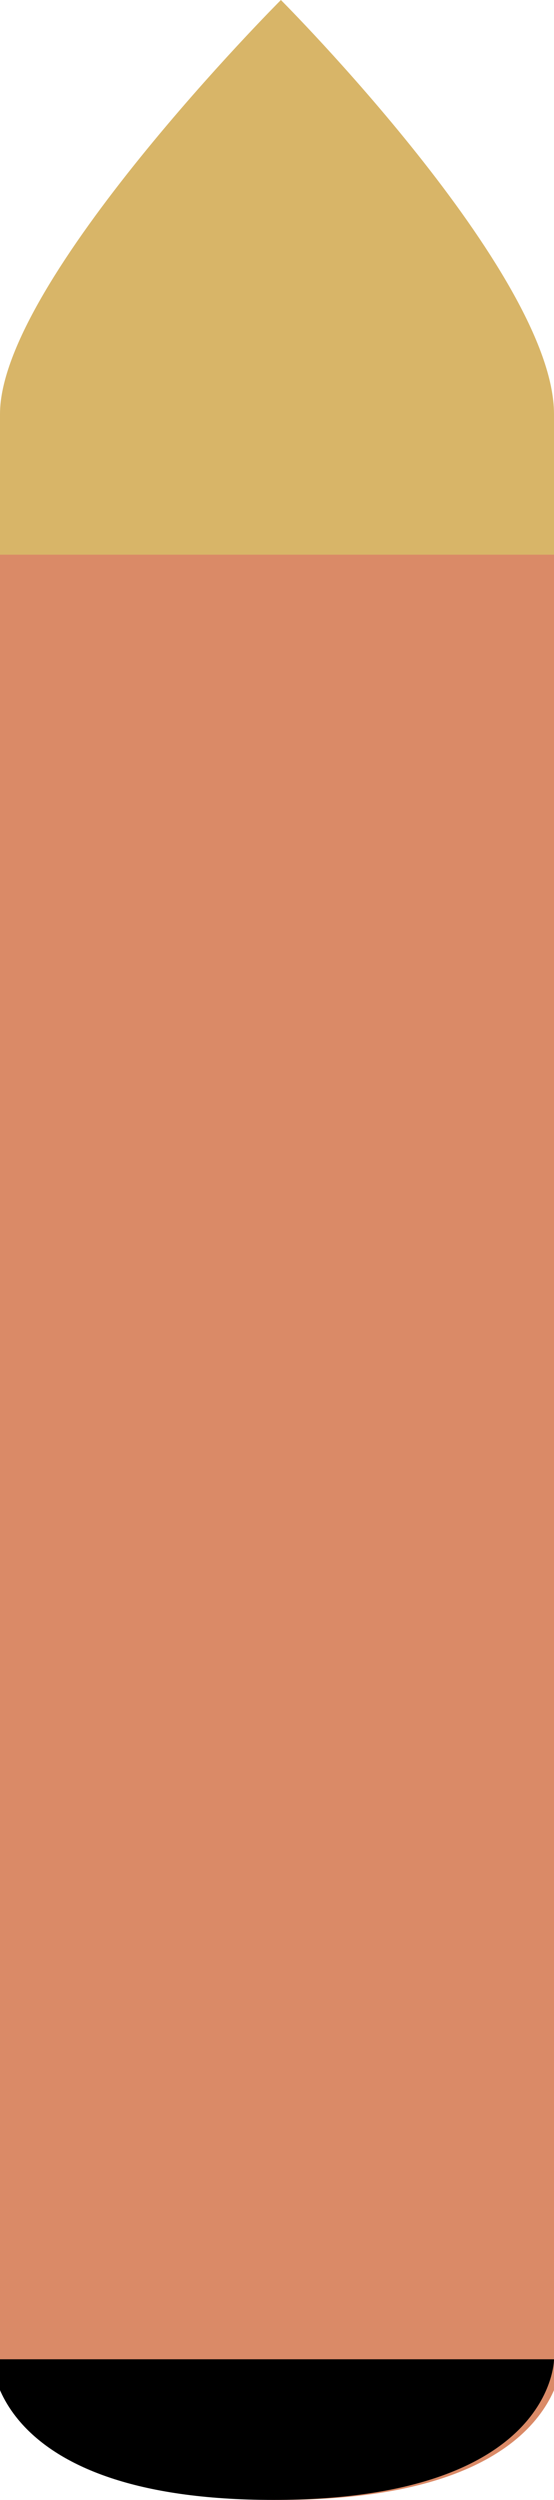 <?xml version="1.0" encoding="utf-8"?>
<!-- Generator: Adobe Illustrator 22.1.0, SVG Export Plug-In . SVG Version: 6.00 Build 0)  -->
<svg version="1.1" id="Calque_1" xmlns="http://www.w3.org/2000/svg" xmlns:xlink="http://www.w3.org/1999/xlink" x="0px" y="0px"
	 viewBox="0 0 7.1 32" style="enable-background:new 0 0 7.1 32;" xml:space="preserve">
<style type="text/css">
	.st0{fill:#DA8A67;}
	.st1{fill:#D8B568;}
</style>
<g>
	<path class="st0" d="M0,7.1v23.1c0,0,0,1.8,3.6,1.8s3.6-1.8,3.6-1.8V7.1H0z"/>
	<path class="st1" d="M3.6,0C3.6,0,0,3.6,0,5.3s0,1.8,0,1.8h7.1c0,0,0,0,0-1.8S3.6,0,3.6,0z"/>
	<path d="M7.1,30.2c0,0-1.8,0-3.6,0s-3.6,0-3.6,0l0,0c0,0,0,1.8,3.6,1.8S7.1,30.2,7.1,30.2L7.1,30.2z"/>
</g>
</svg>
